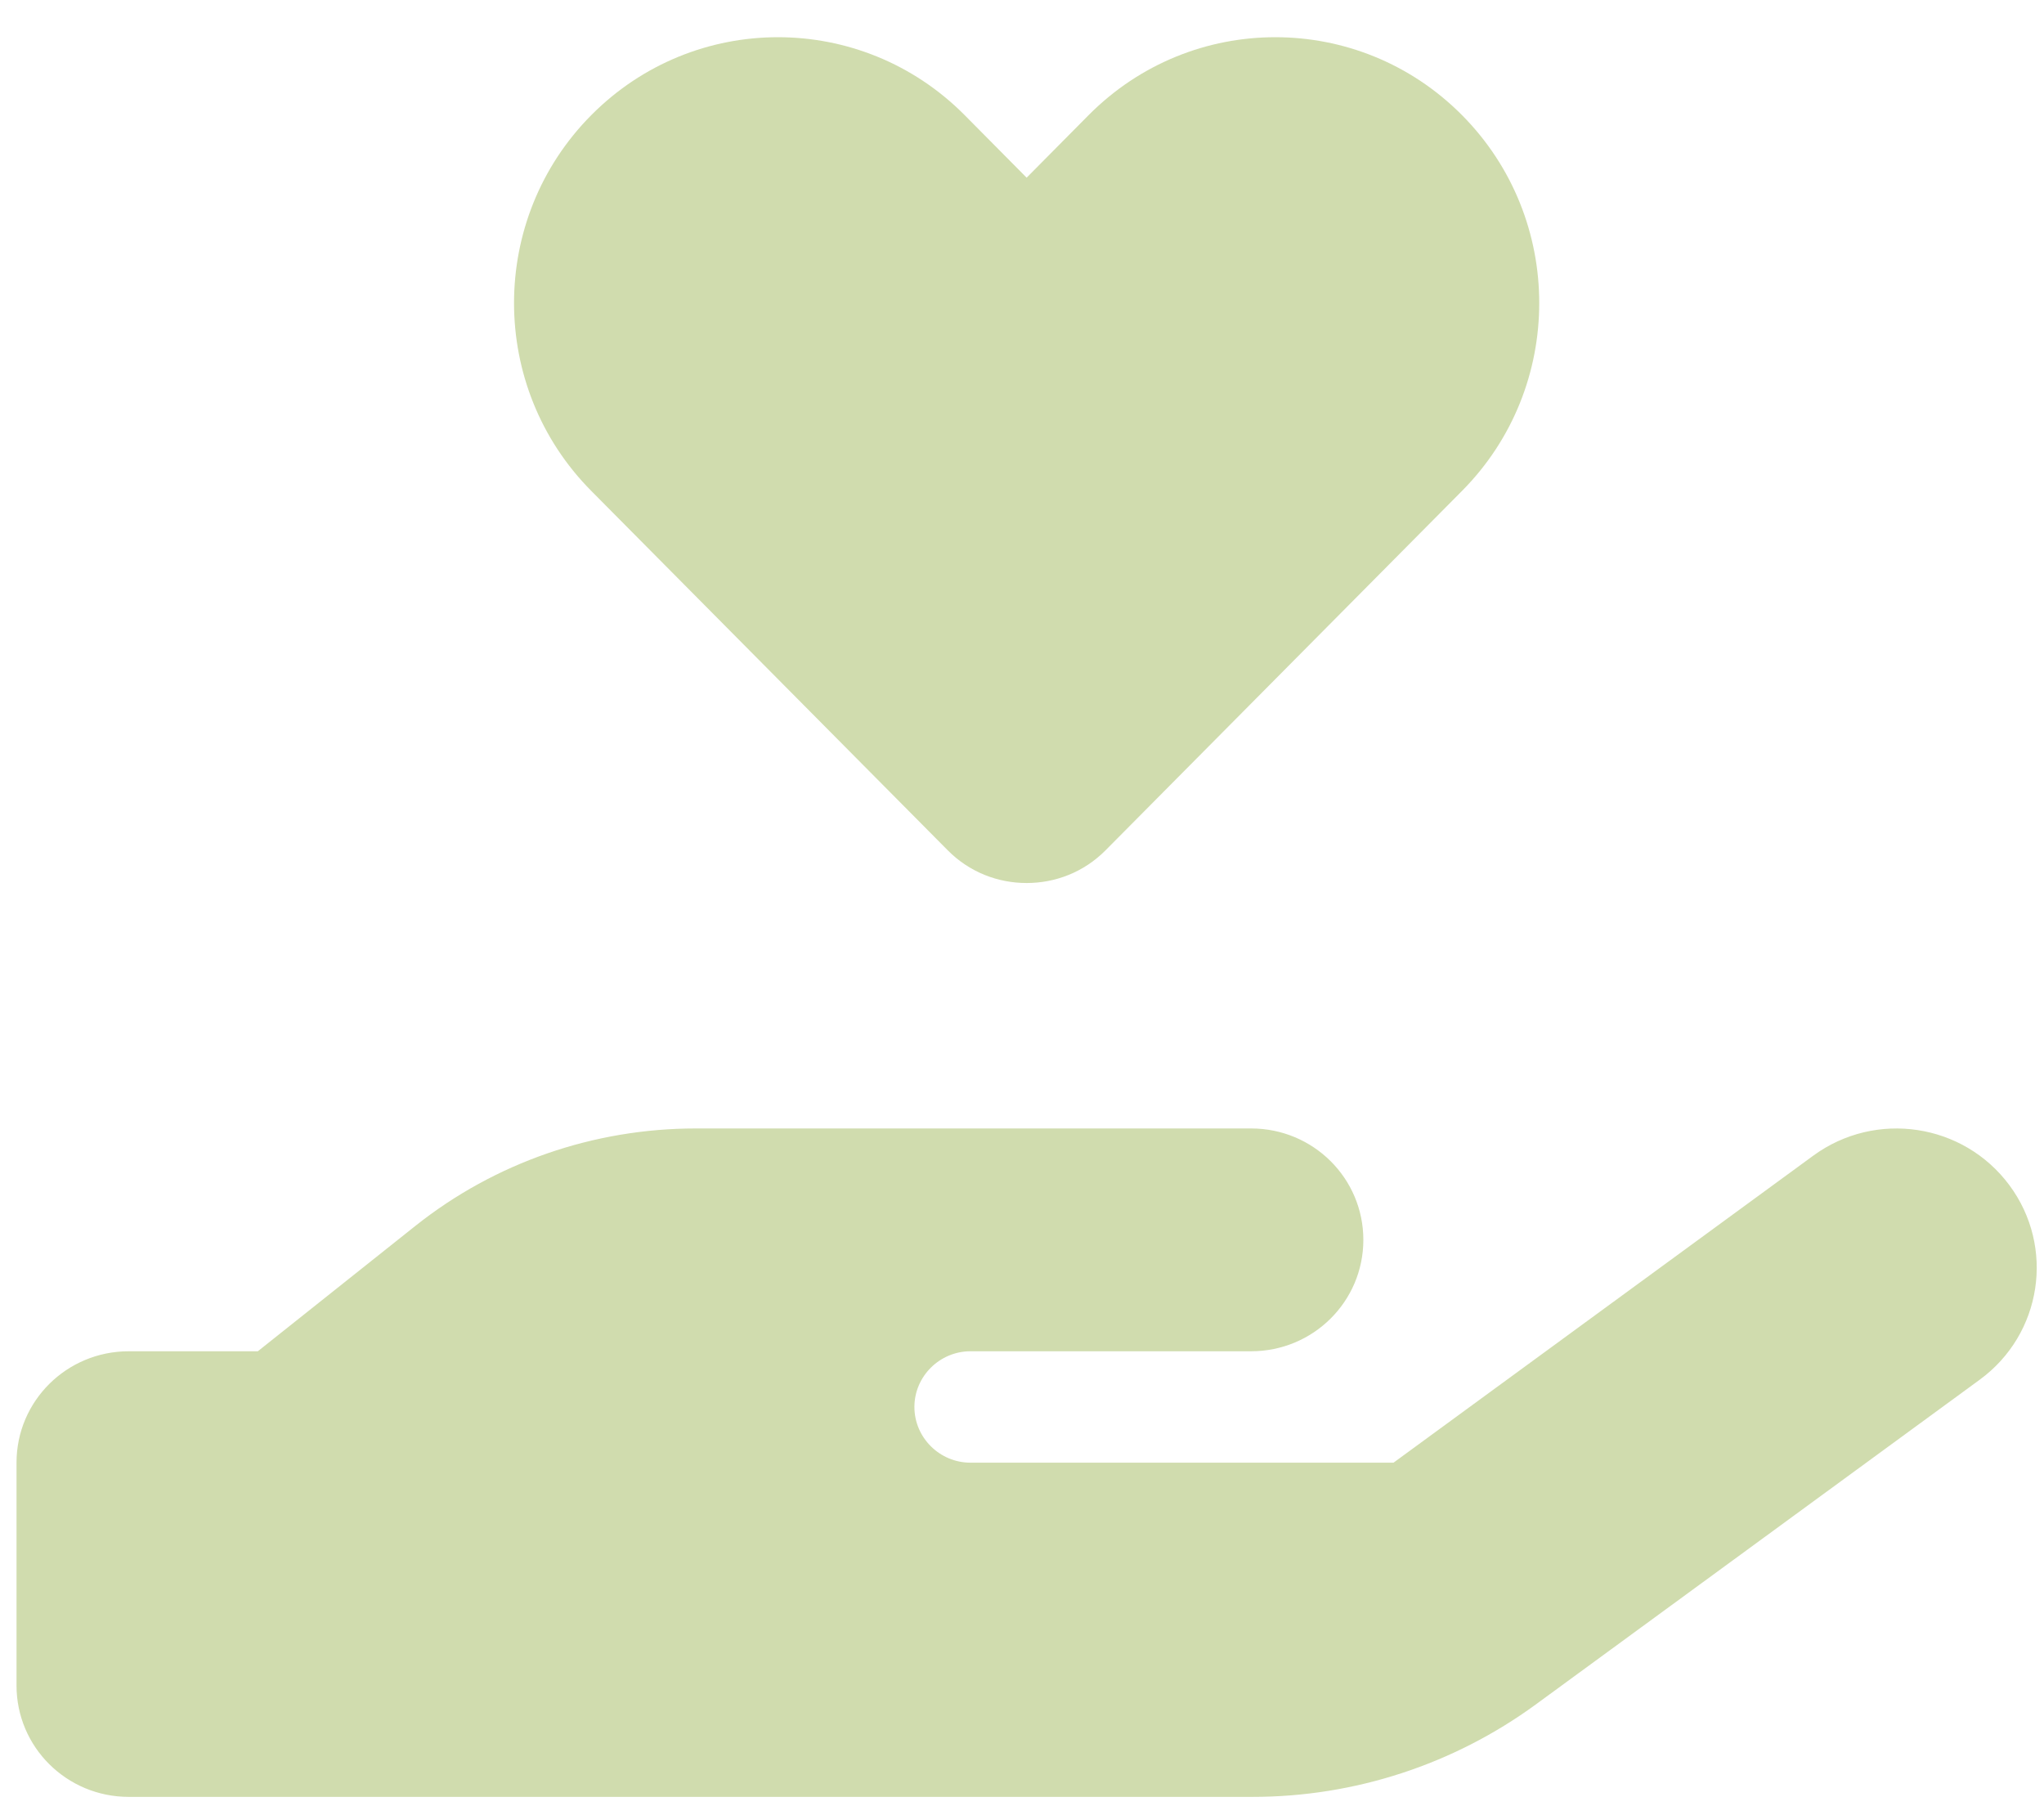 <svg width="86" height="76" viewBox="0 0 86 76" fill="none" xmlns="http://www.w3.org/2000/svg">
<g id="hand-holding-heart-solid 1" clip-path="url(#clip0_84_357)">
<path id="Vector" d="M24.882 20.66C20.543 16.295 20.543 9.205 24.882 4.84C29.221 0.474 36.245 0.474 40.583 4.84L43.195 7.476L45.807 4.84C50.146 0.474 57.17 0.474 61.509 4.84C65.847 9.205 65.847 16.295 61.509 20.66L46.516 35.777C45.601 36.7 44.405 37.154 43.195 37.154C41.985 37.154 40.79 36.7 39.875 35.777L24.882 20.66ZM84.544 49.869C86.477 52.476 85.917 56.139 83.29 58.057L64.608 71.724C61.154 74.244 56.993 75.606 52.699 75.606H29.029H5.418C2.806 75.606 0.695 73.511 0.695 70.919V61.544C0.695 58.951 2.806 56.856 5.418 56.856H10.848L17.474 51.583C20.824 48.917 24.985 47.481 29.279 47.481H40.834H43.195H52.64C55.252 47.481 57.362 49.576 57.362 52.169C57.362 54.761 55.252 56.856 52.64 56.856H43.195H40.834C39.536 56.856 38.473 57.911 38.473 59.2C38.473 60.489 39.536 61.544 40.834 61.544H58.631L76.295 48.624C78.922 46.705 82.611 47.261 84.544 49.869ZM29.265 56.856H29.132C29.176 56.856 29.221 56.856 29.265 56.856Z" fill="#D0DCAE"/>
</g>
<defs>
<clipPath id="clip0_84_357">
<rect width="85" height="75" fill="white" transform="translate(0.695 0.606)"/>
</clipPath>
</defs>
</svg>
